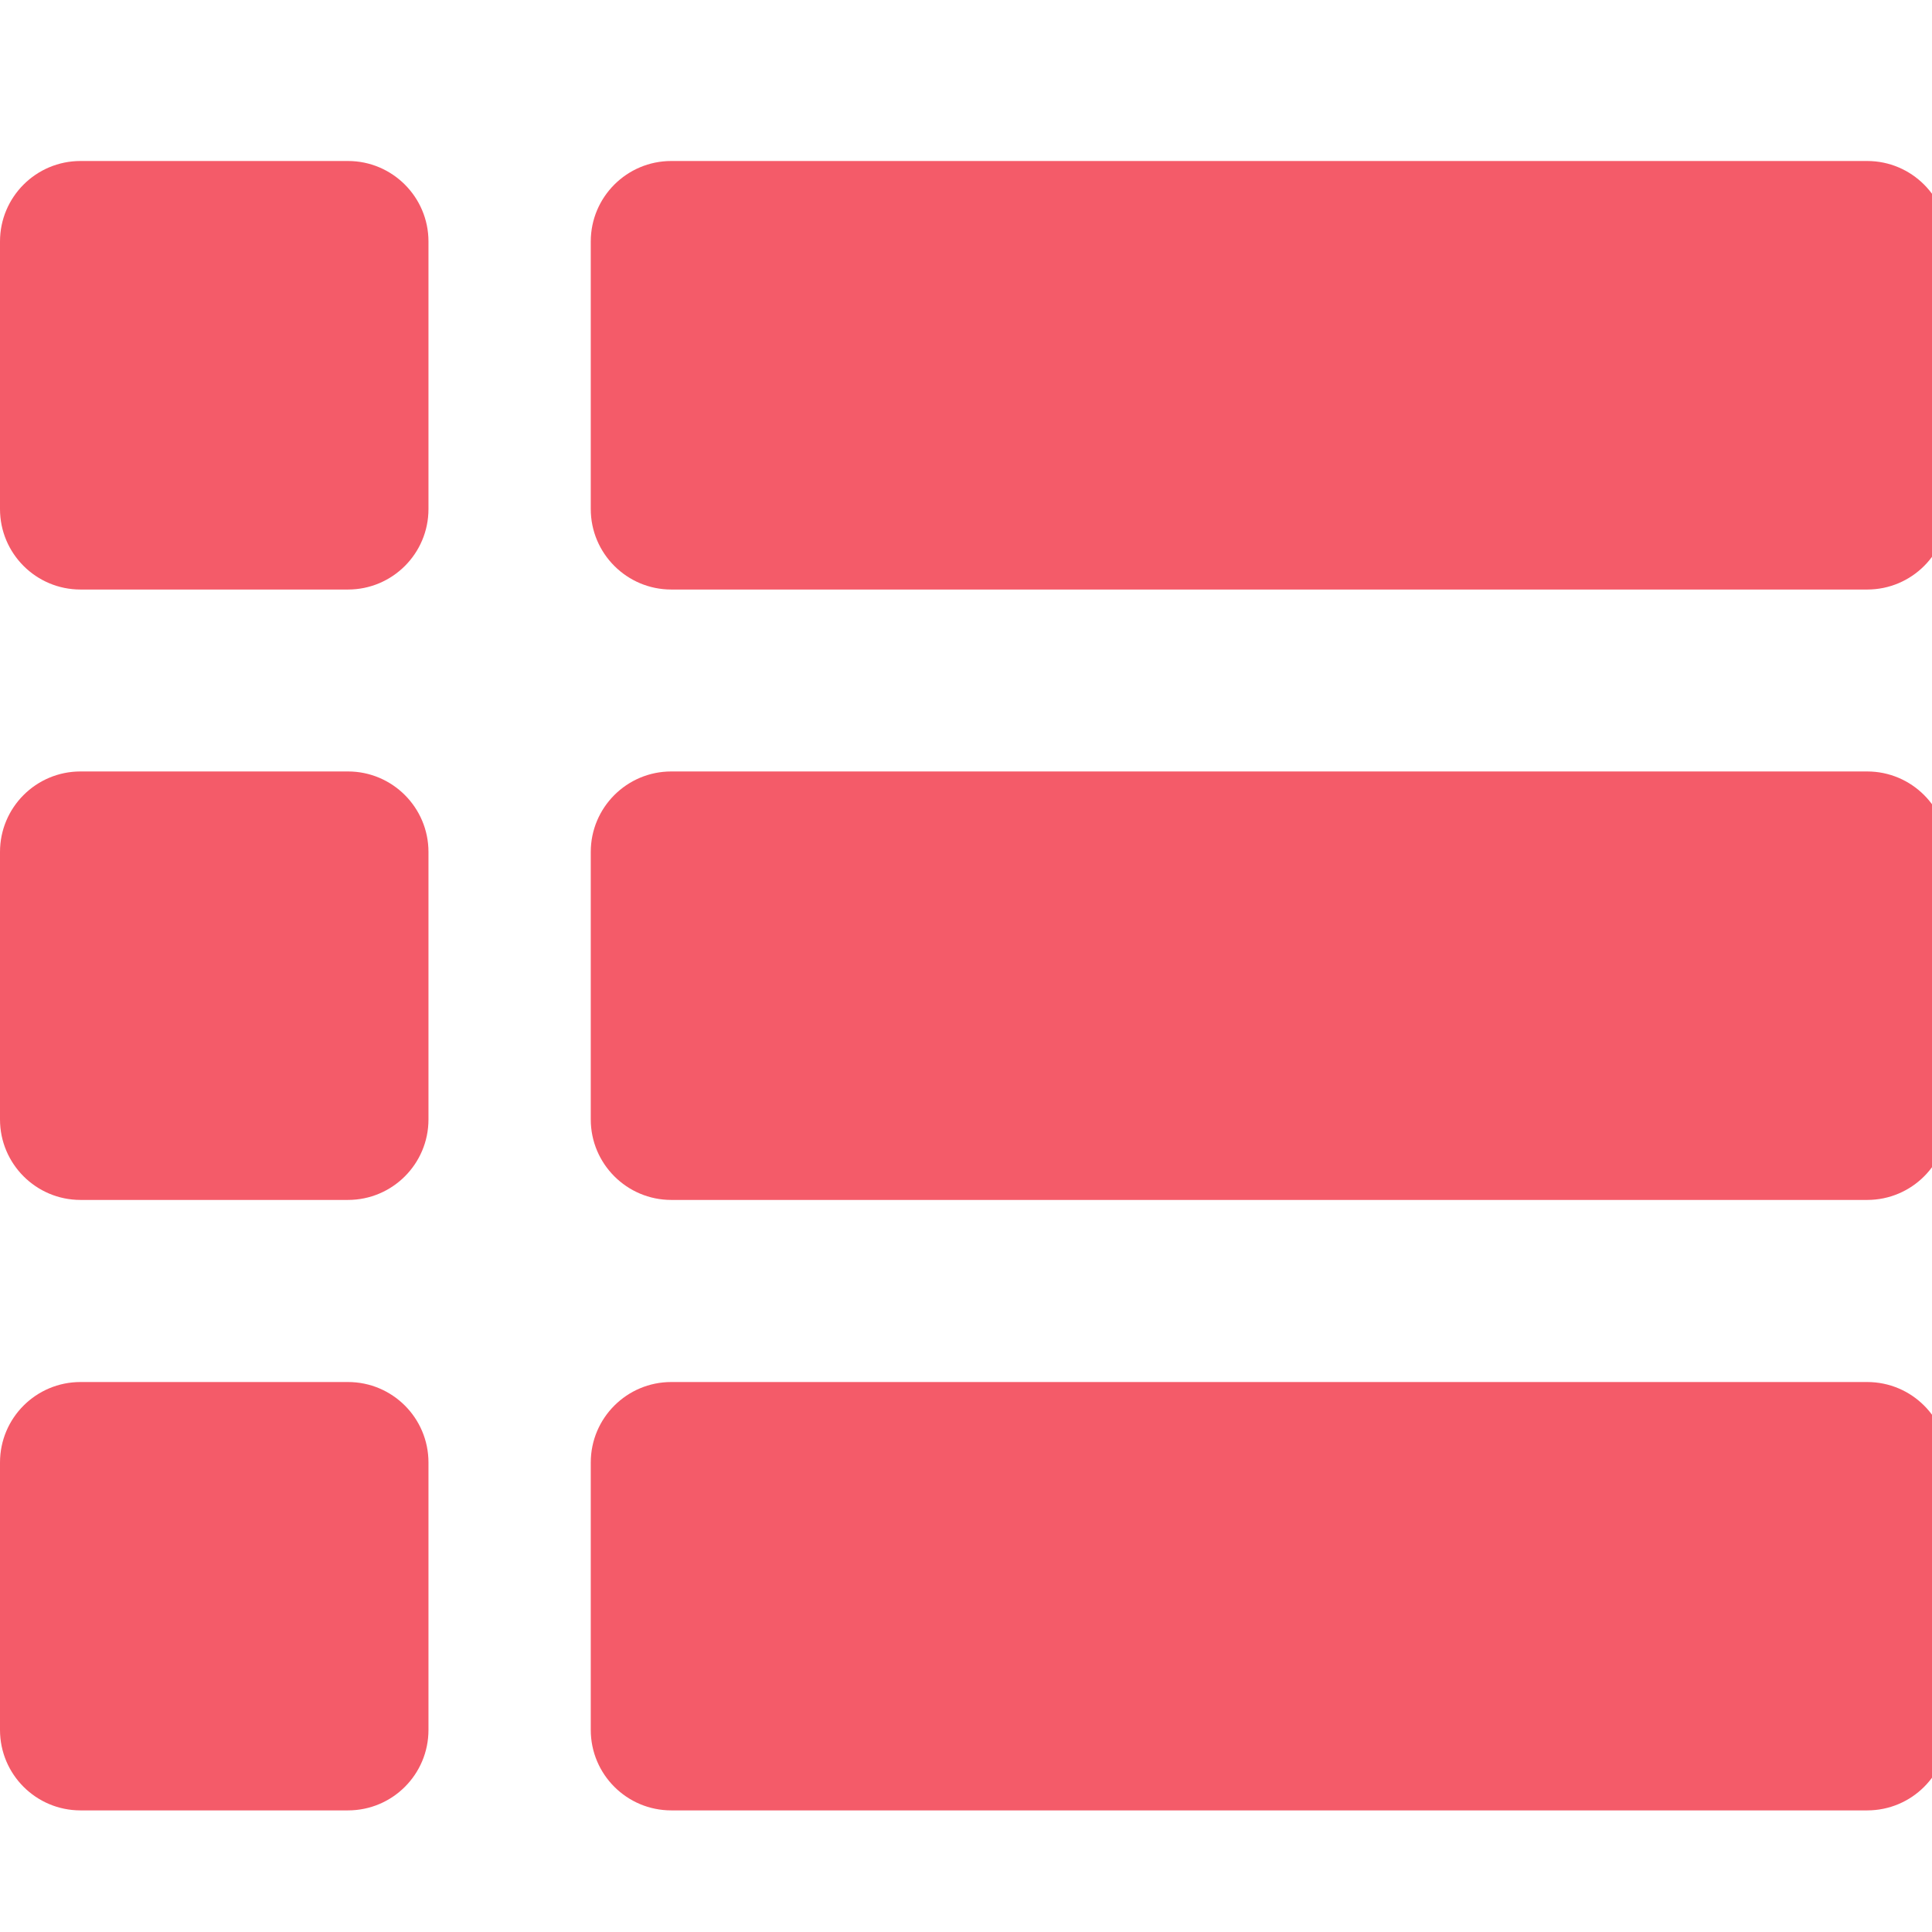<?xml version="1.0" encoding="utf-8"?>
<!-- Generator: Adobe Illustrator 15.1.0, SVG Export Plug-In  -->
<!DOCTYPE svg PUBLIC "-//W3C//DTD SVG 1.1//EN" "http://www.w3.org/Graphics/SVG/1.1/DTD/svg11.dtd">
<svg version="1.1"
	 xmlns="http://www.w3.org/2000/svg" xmlns:xlink="http://www.w3.org/1999/xlink" xmlns:a="http://ns.adobe.com/AdobeSVGViewerExtensions/3.0/"
	 x="0px" y="0px" width="36px" height="36px" viewBox="0 -3 36 36" enable-background="new 0 -3 36 36" xml:space="preserve">
<defs>
</defs>
<path fill="#F45B69" d="M7.984,12.875v4.984c0,0.828-0.672,1.5-1.5,1.5H1.5c-0.828,0-1.5-0.672-1.5-1.5v-4.984
	c0-0.829,0.672-1.5,1.5-1.5h4.984C7.312,11.375,7.984,12.048,7.984,12.875z M34.792,11.375H13.289h-0.781
	c-0.827,0-1.5,0.671-1.5,1.5v4.984c0,0.828,0.673,1.5,1.5,1.5h0.781h21.504c0.828,0,1.5-0.672,1.5-1.5v-4.984
	C36.292,12.048,35.621,11.375,34.792,11.375z M6.484,0H1.5C0.672,0,0,0.671,0,1.5v4.985c0,0.829,0.672,1.5,1.5,1.5h4.984
	c0.828,0,1.5-0.671,1.5-1.5V1.5C7.984,0.673,7.312,0,6.484,0z M34.792,0H13.289h-0.781c-0.827,0-1.5,0.671-1.5,1.5v4.985
	c0,0.829,0.673,1.5,1.5,1.5h0.781h21.504c0.828,0,1.5-0.671,1.5-1.5V1.5C36.292,0.673,35.621,0,34.792,0z M6.484,22.752H1.5
	c-0.828,0-1.5,0.67-1.5,1.5v4.982c0,0.83,0.672,1.5,1.5,1.5h4.984c0.828,0,1.5-0.67,1.5-1.5v-4.982
	C7.984,23.422,7.312,22.752,6.484,22.752z M34.792,22.752H13.289h-0.781c-0.827,0-1.5,0.67-1.5,1.5v4.982c0,0.83,0.673,1.5,1.5,1.5
	h0.781h21.504c0.828,0,1.5-0.67,1.5-1.5v-4.982C36.292,23.422,35.621,22.752,34.792,22.752z"/>
</svg>
